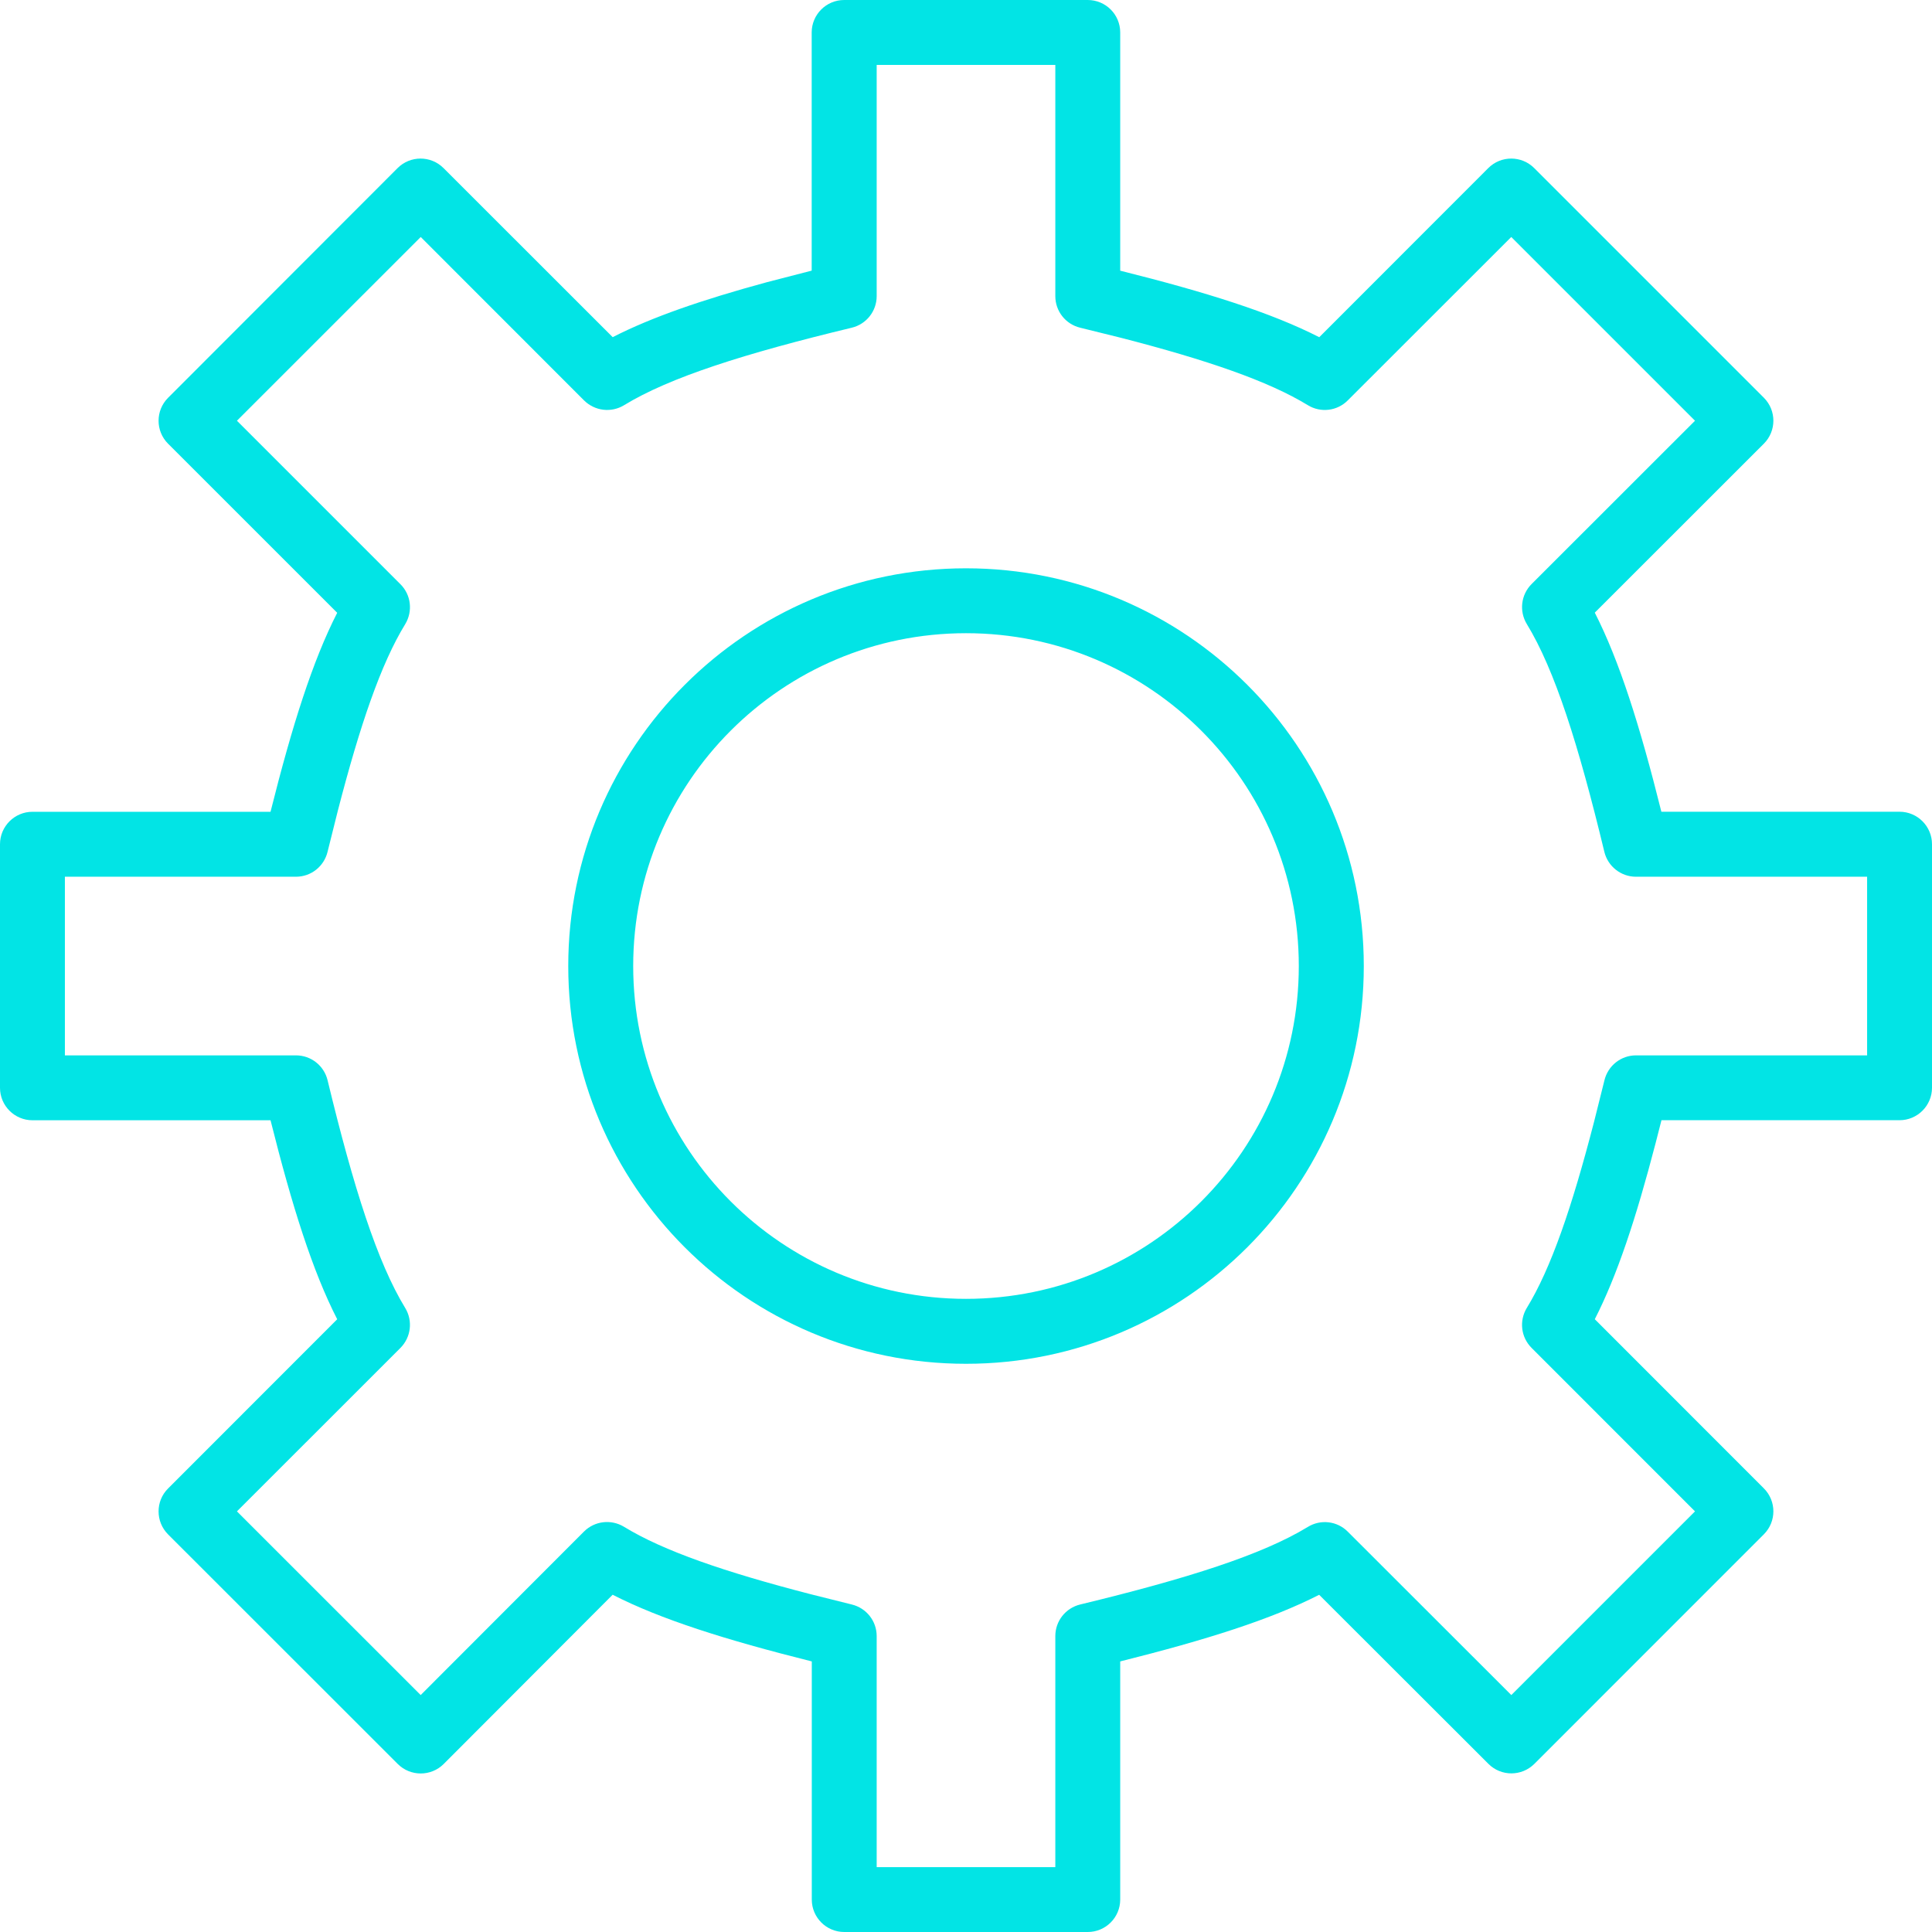 <svg width="39" height="39" viewBox="0 0 39 39" fill="none" xmlns="http://www.w3.org/2000/svg">
<path d="M21.957 0C22.321 0 22.613 0.294 22.613 0.655V5.464C24.358 5.9 25.662 6.312 26.631 6.807L30.043 3.393C30.299 3.137 30.714 3.137 30.97 3.393L35.606 8.029C35.862 8.285 35.862 8.7 35.606 8.956L32.193 12.367C32.688 13.337 33.103 14.645 33.537 16.386H38.345C38.706 16.386 39 16.68 39 17.041V21.958C39 22.319 38.706 22.613 38.345 22.613H33.539L33.42 23.078C33.025 24.596 32.643 25.751 32.193 26.63L35.606 30.045C35.862 30.301 35.862 30.716 35.606 30.972L30.973 35.606C30.716 35.862 30.302 35.862 30.046 35.606L26.629 32.193C25.663 32.687 24.363 33.1 22.613 33.538V38.345C22.613 38.706 22.32 39 21.958 39H17.042C16.68 39 16.387 38.706 16.387 38.345V33.538C14.637 33.1 13.335 32.687 12.367 32.192L8.957 35.608C8.701 35.864 8.285 35.864 8.029 35.608L3.393 30.974C3.137 30.717 3.137 30.301 3.393 30.047L6.807 26.631C6.313 25.666 5.899 24.364 5.461 22.614H0.655C0.294 22.614 0 22.32 0 21.959V17.042C0 16.681 0.294 16.387 0.655 16.387H5.461C5.899 14.639 6.313 13.336 6.807 12.37L3.393 8.957C3.137 8.701 3.137 8.286 3.393 8.03L8.026 3.393C8.282 3.137 8.697 3.137 8.953 3.393L12.368 6.806C13.159 6.401 14.175 6.052 15.475 5.698L16.385 5.463V0.655C16.385 0.294 16.679 0 17.04 0H21.957ZM21.303 1.31H17.697V5.978C17.697 6.281 17.489 6.544 17.195 6.615C15.029 7.137 13.519 7.616 12.597 8.18C12.338 8.337 12.007 8.297 11.791 8.084L8.493 4.784L4.783 8.493L8.083 11.793C8.298 12.006 8.337 12.339 8.18 12.599C7.691 13.396 7.267 14.635 6.82 16.364L6.612 17.196C6.54 17.491 6.278 17.698 5.975 17.698H1.31V21.304H5.975C6.278 21.304 6.54 21.511 6.612 21.804C7.137 23.975 7.617 25.483 8.18 26.404C8.337 26.663 8.297 26.995 8.083 27.21L4.783 30.509L8.492 34.217L11.79 30.915C12.004 30.702 12.337 30.663 12.596 30.82C13.395 31.309 14.634 31.734 16.363 32.181L17.195 32.389C17.49 32.461 17.697 32.723 17.697 33.026V37.691H21.303V33.026C21.303 32.723 21.51 32.461 21.804 32.389C23.975 31.864 25.481 31.384 26.4 30.823C26.659 30.664 26.992 30.703 27.206 30.918L30.508 34.217L34.216 30.509L30.917 27.209C30.702 26.994 30.663 26.663 30.82 26.403C31.309 25.606 31.733 24.367 32.18 22.638L32.388 21.806C32.46 21.511 32.722 21.304 33.025 21.304H37.69V17.698H33.023C32.721 17.698 32.457 17.489 32.386 17.196C31.866 15.038 31.385 13.519 30.82 12.596C30.663 12.336 30.703 12.005 30.917 11.79L34.216 8.493L30.507 4.784L27.205 8.084C26.992 8.298 26.659 8.337 26.402 8.18C25.602 7.691 24.361 7.266 22.636 6.821L21.804 6.615C21.51 6.544 21.303 6.281 21.303 5.978V1.31ZM19.5 11.472C23.933 11.472 27.53 15.066 27.53 19.501C27.53 23.936 23.934 27.53 19.5 27.53C15.066 27.53 11.471 23.936 11.471 19.501C11.471 15.068 15.066 11.472 19.5 11.472ZM19.5 12.782C15.79 12.782 12.782 15.79 12.782 19.501C12.782 23.212 15.79 26.219 19.5 26.219C23.21 26.219 26.218 23.212 26.218 19.501C26.218 15.79 23.21 12.782 19.5 12.782Z" fill="#02E4E5"/>
</svg>
